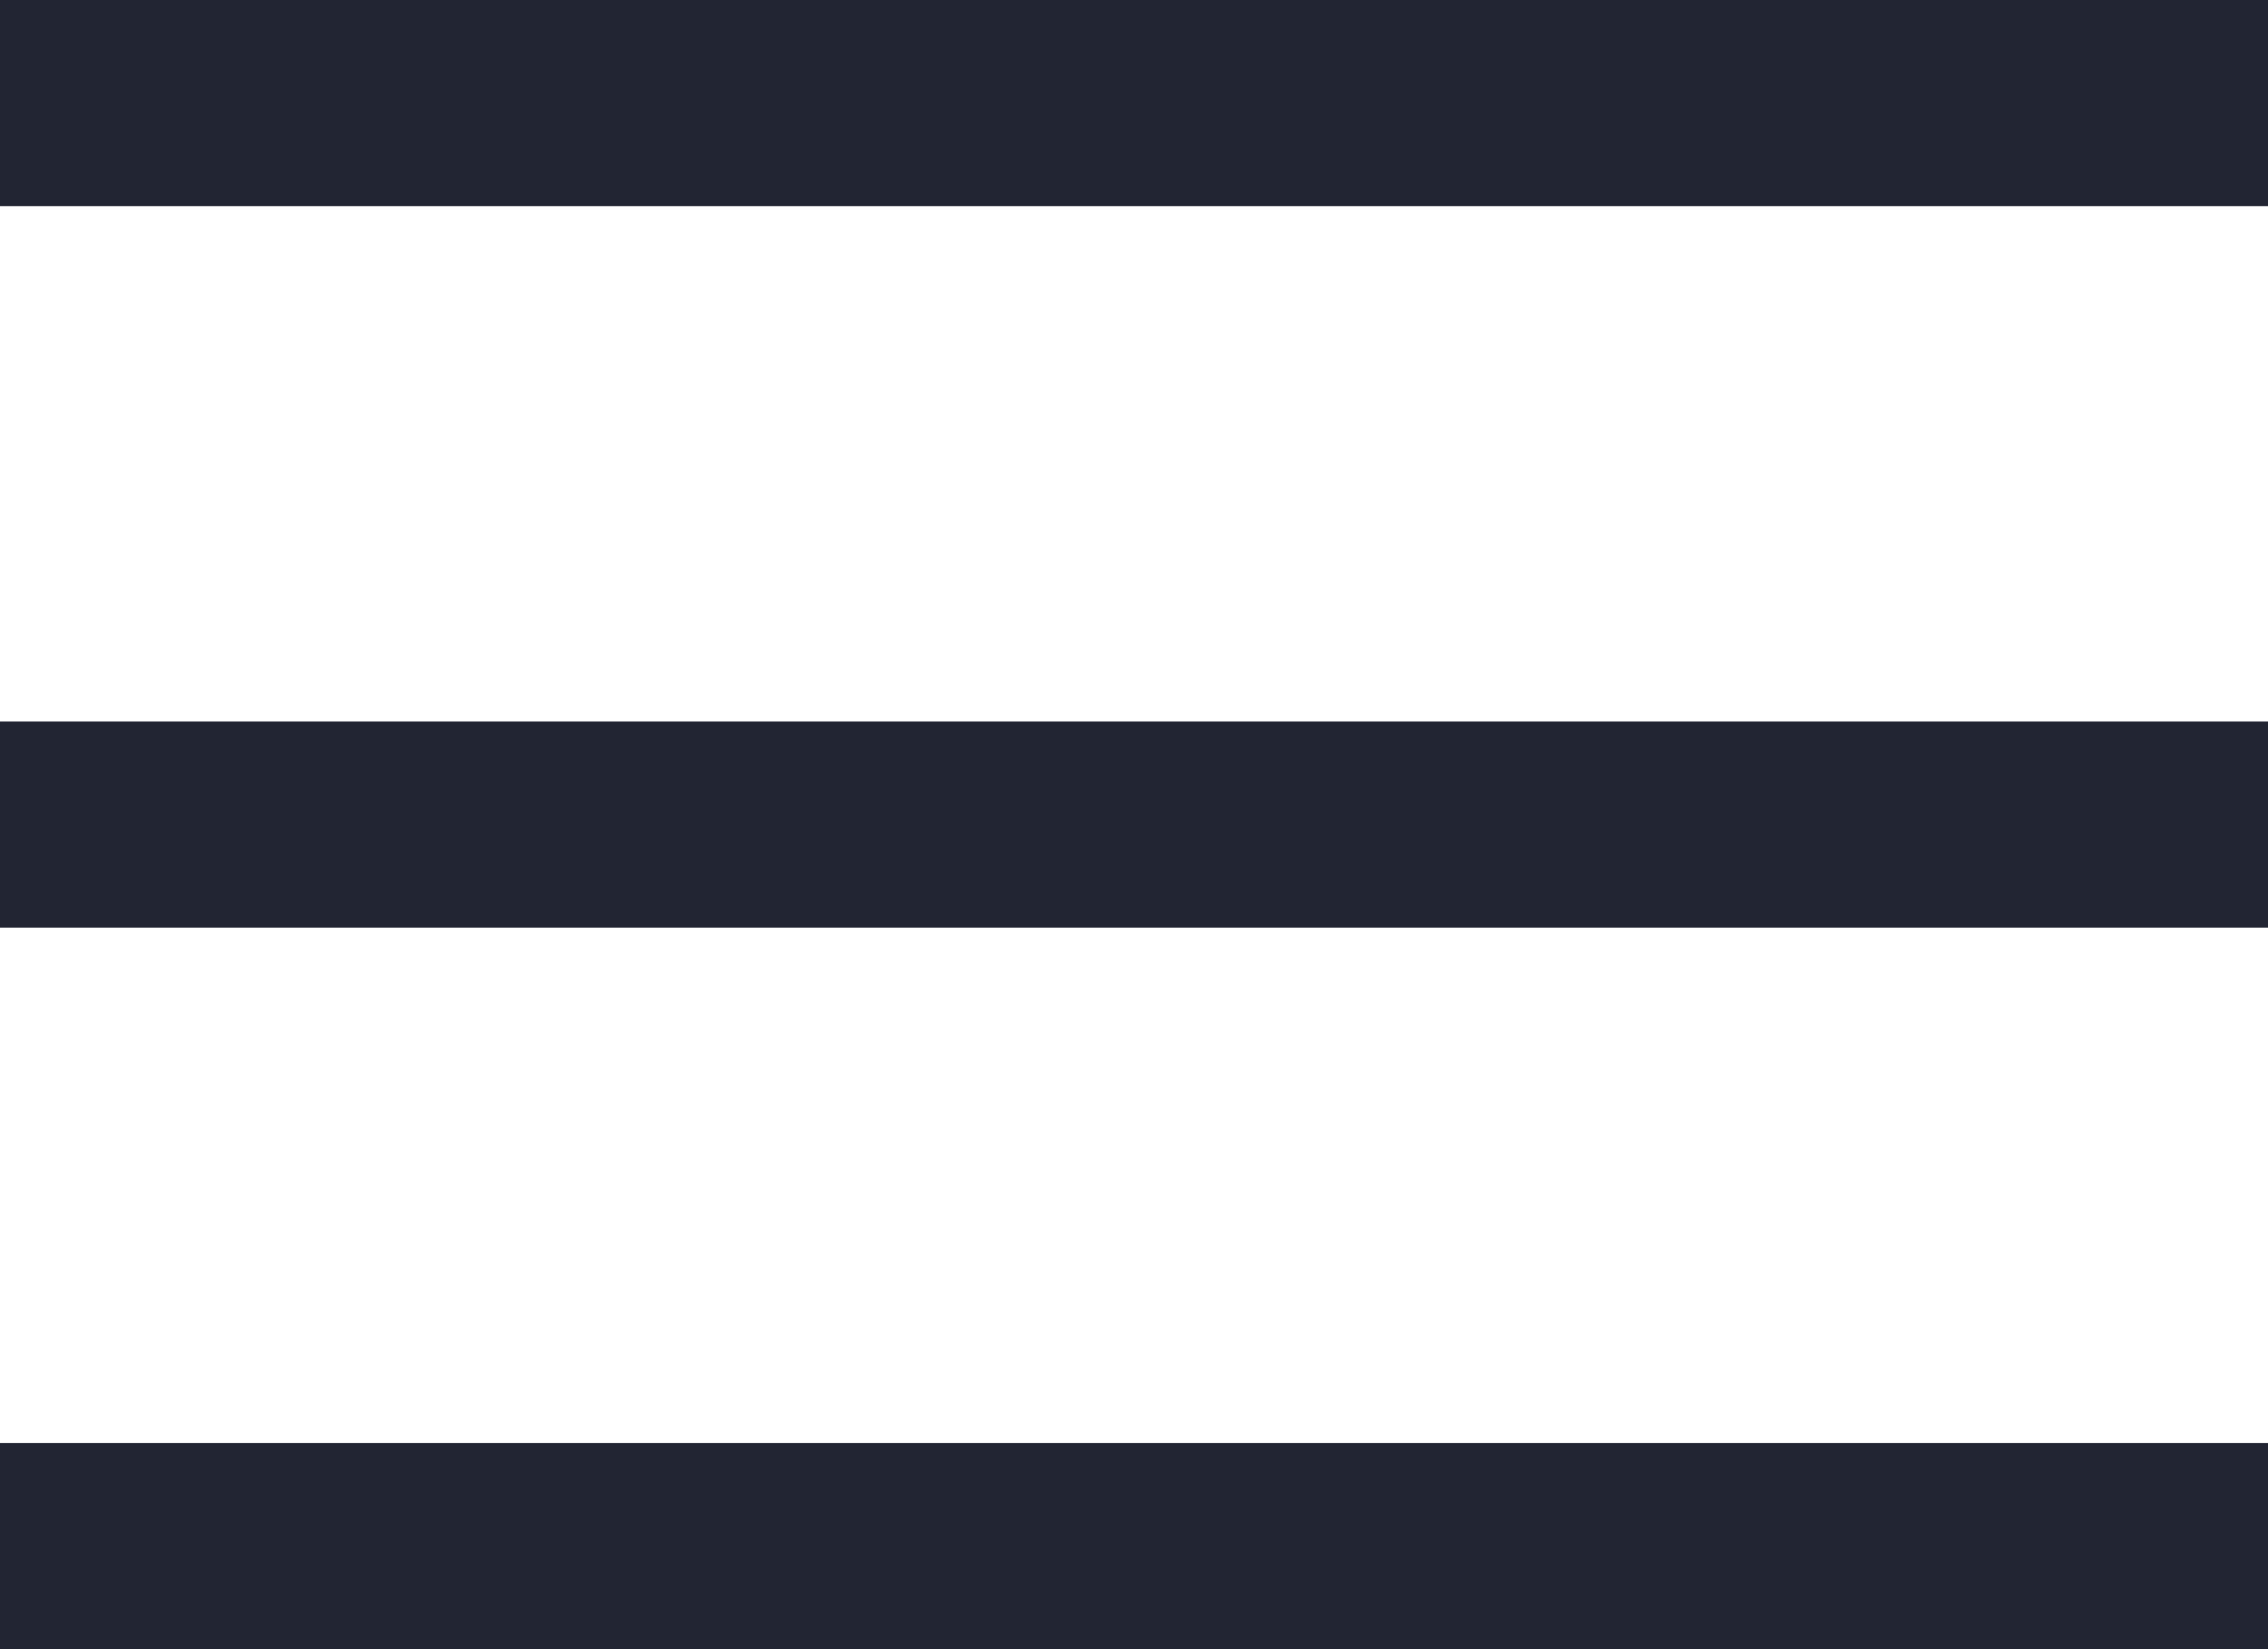<svg xmlns="http://www.w3.org/2000/svg" width="22" height="16" viewBox="0 0 22 16"><g transform="translate(-314 -27)" style="isolation:isolate"><rect width="22" height="2" transform="translate(314 27)" fill="#222533"/><rect width="22" height="2" transform="translate(314 34)" fill="#222533"/><rect width="22" height="2" transform="translate(314 41)" fill="#222533"/></g></svg>
